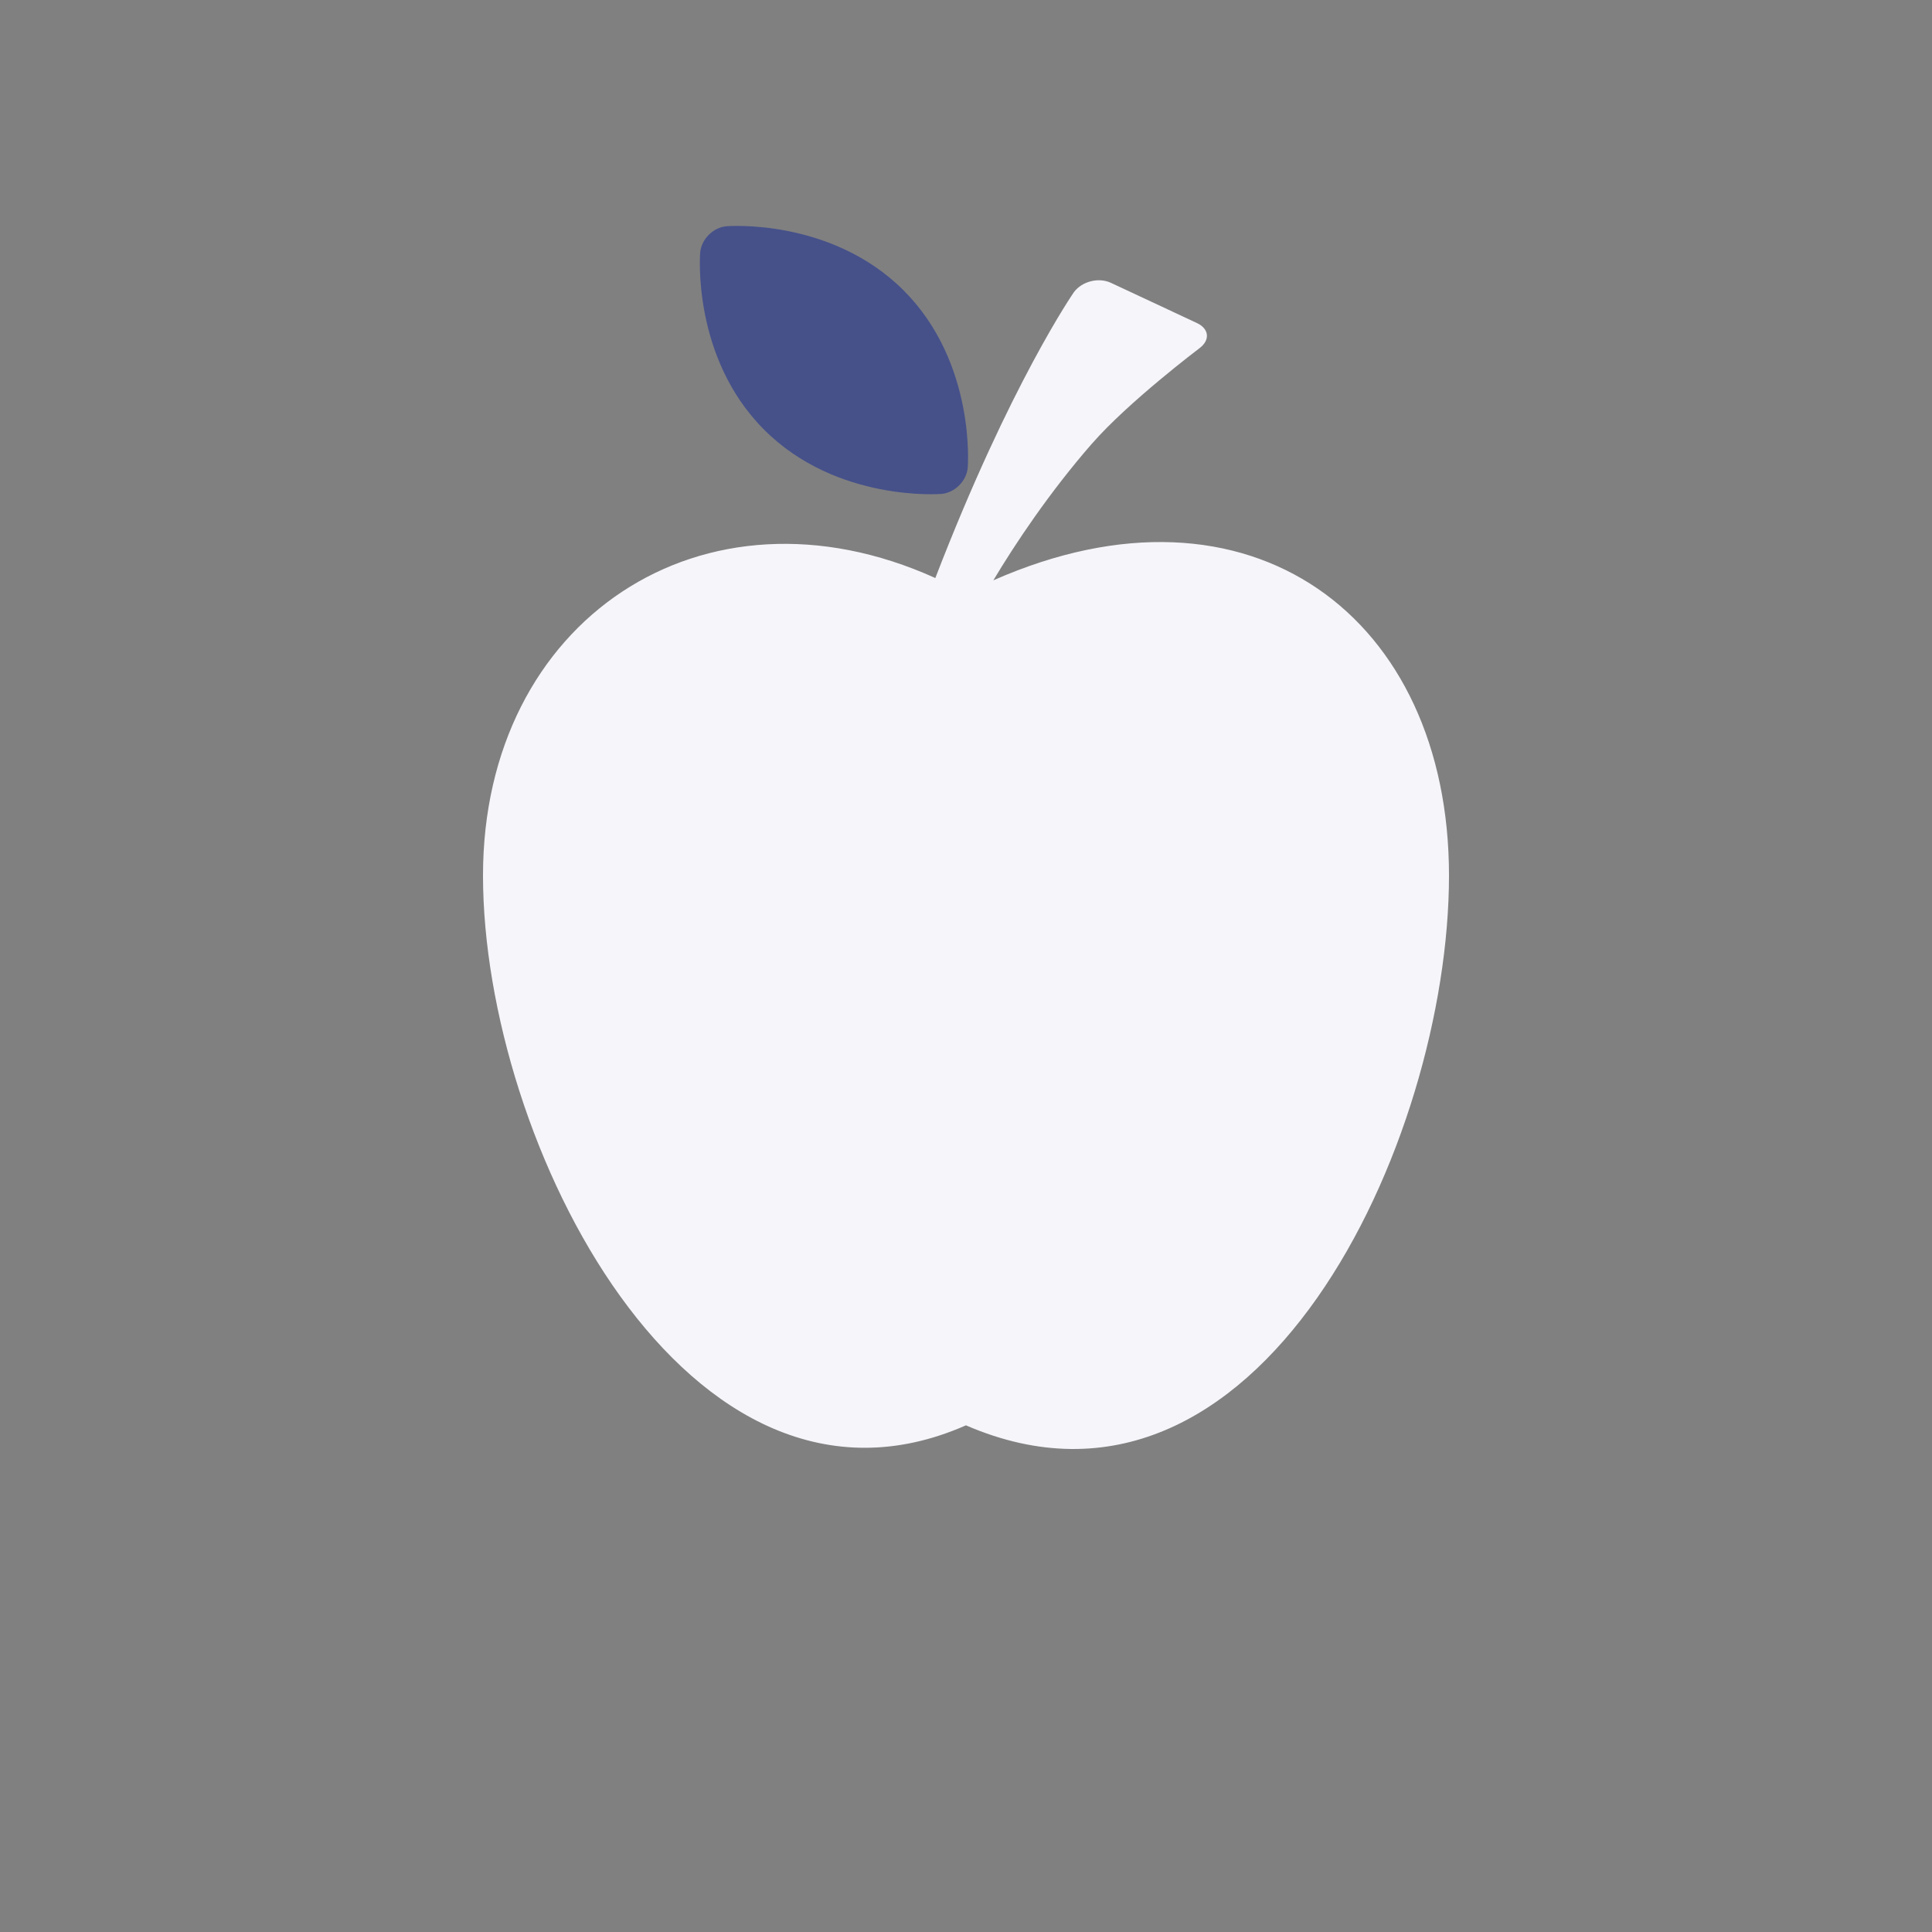 <svg width="32" height="32" viewBox="0 0 32 32" fill="none" xmlns="http://www.w3.org/2000/svg">
<rect x="0" y="0" width="32" height="32" fill="#808080" stroke="none"/>
<path d="M16.453 9.612C16.809 9.017 17.373 8.166 18.085 7.349H18.086C18.689 6.656 19.869 5.766 19.869 5.766C20.047 5.632 20.027 5.445 19.826 5.351L18.399 4.684C18.197 4.59 17.923 4.659 17.789 4.837C17.789 4.837 16.734 6.351 15.492 9.574C11.651 7.837 8 10.27 8 14.501C8 18.921 11.4 25.635 15.999 23.608C20.842 25.704 24 18.921 24 14.501C24 10.233 20.718 7.731 16.453 9.612Z" fill="#F5F5FA"/>
<path d="M15.593 8.181C15.815 8.162 16.011 7.965 16.029 7.744C16.029 7.744 16.171 6.015 14.967 4.81C13.759 3.604 12.034 3.747 12.034 3.747C11.812 3.766 11.616 3.963 11.597 4.184C11.597 4.184 11.452 5.913 12.658 7.119C13.864 8.324 15.593 8.181 15.593 8.181Z" fill="#46518A"/>
</svg>
